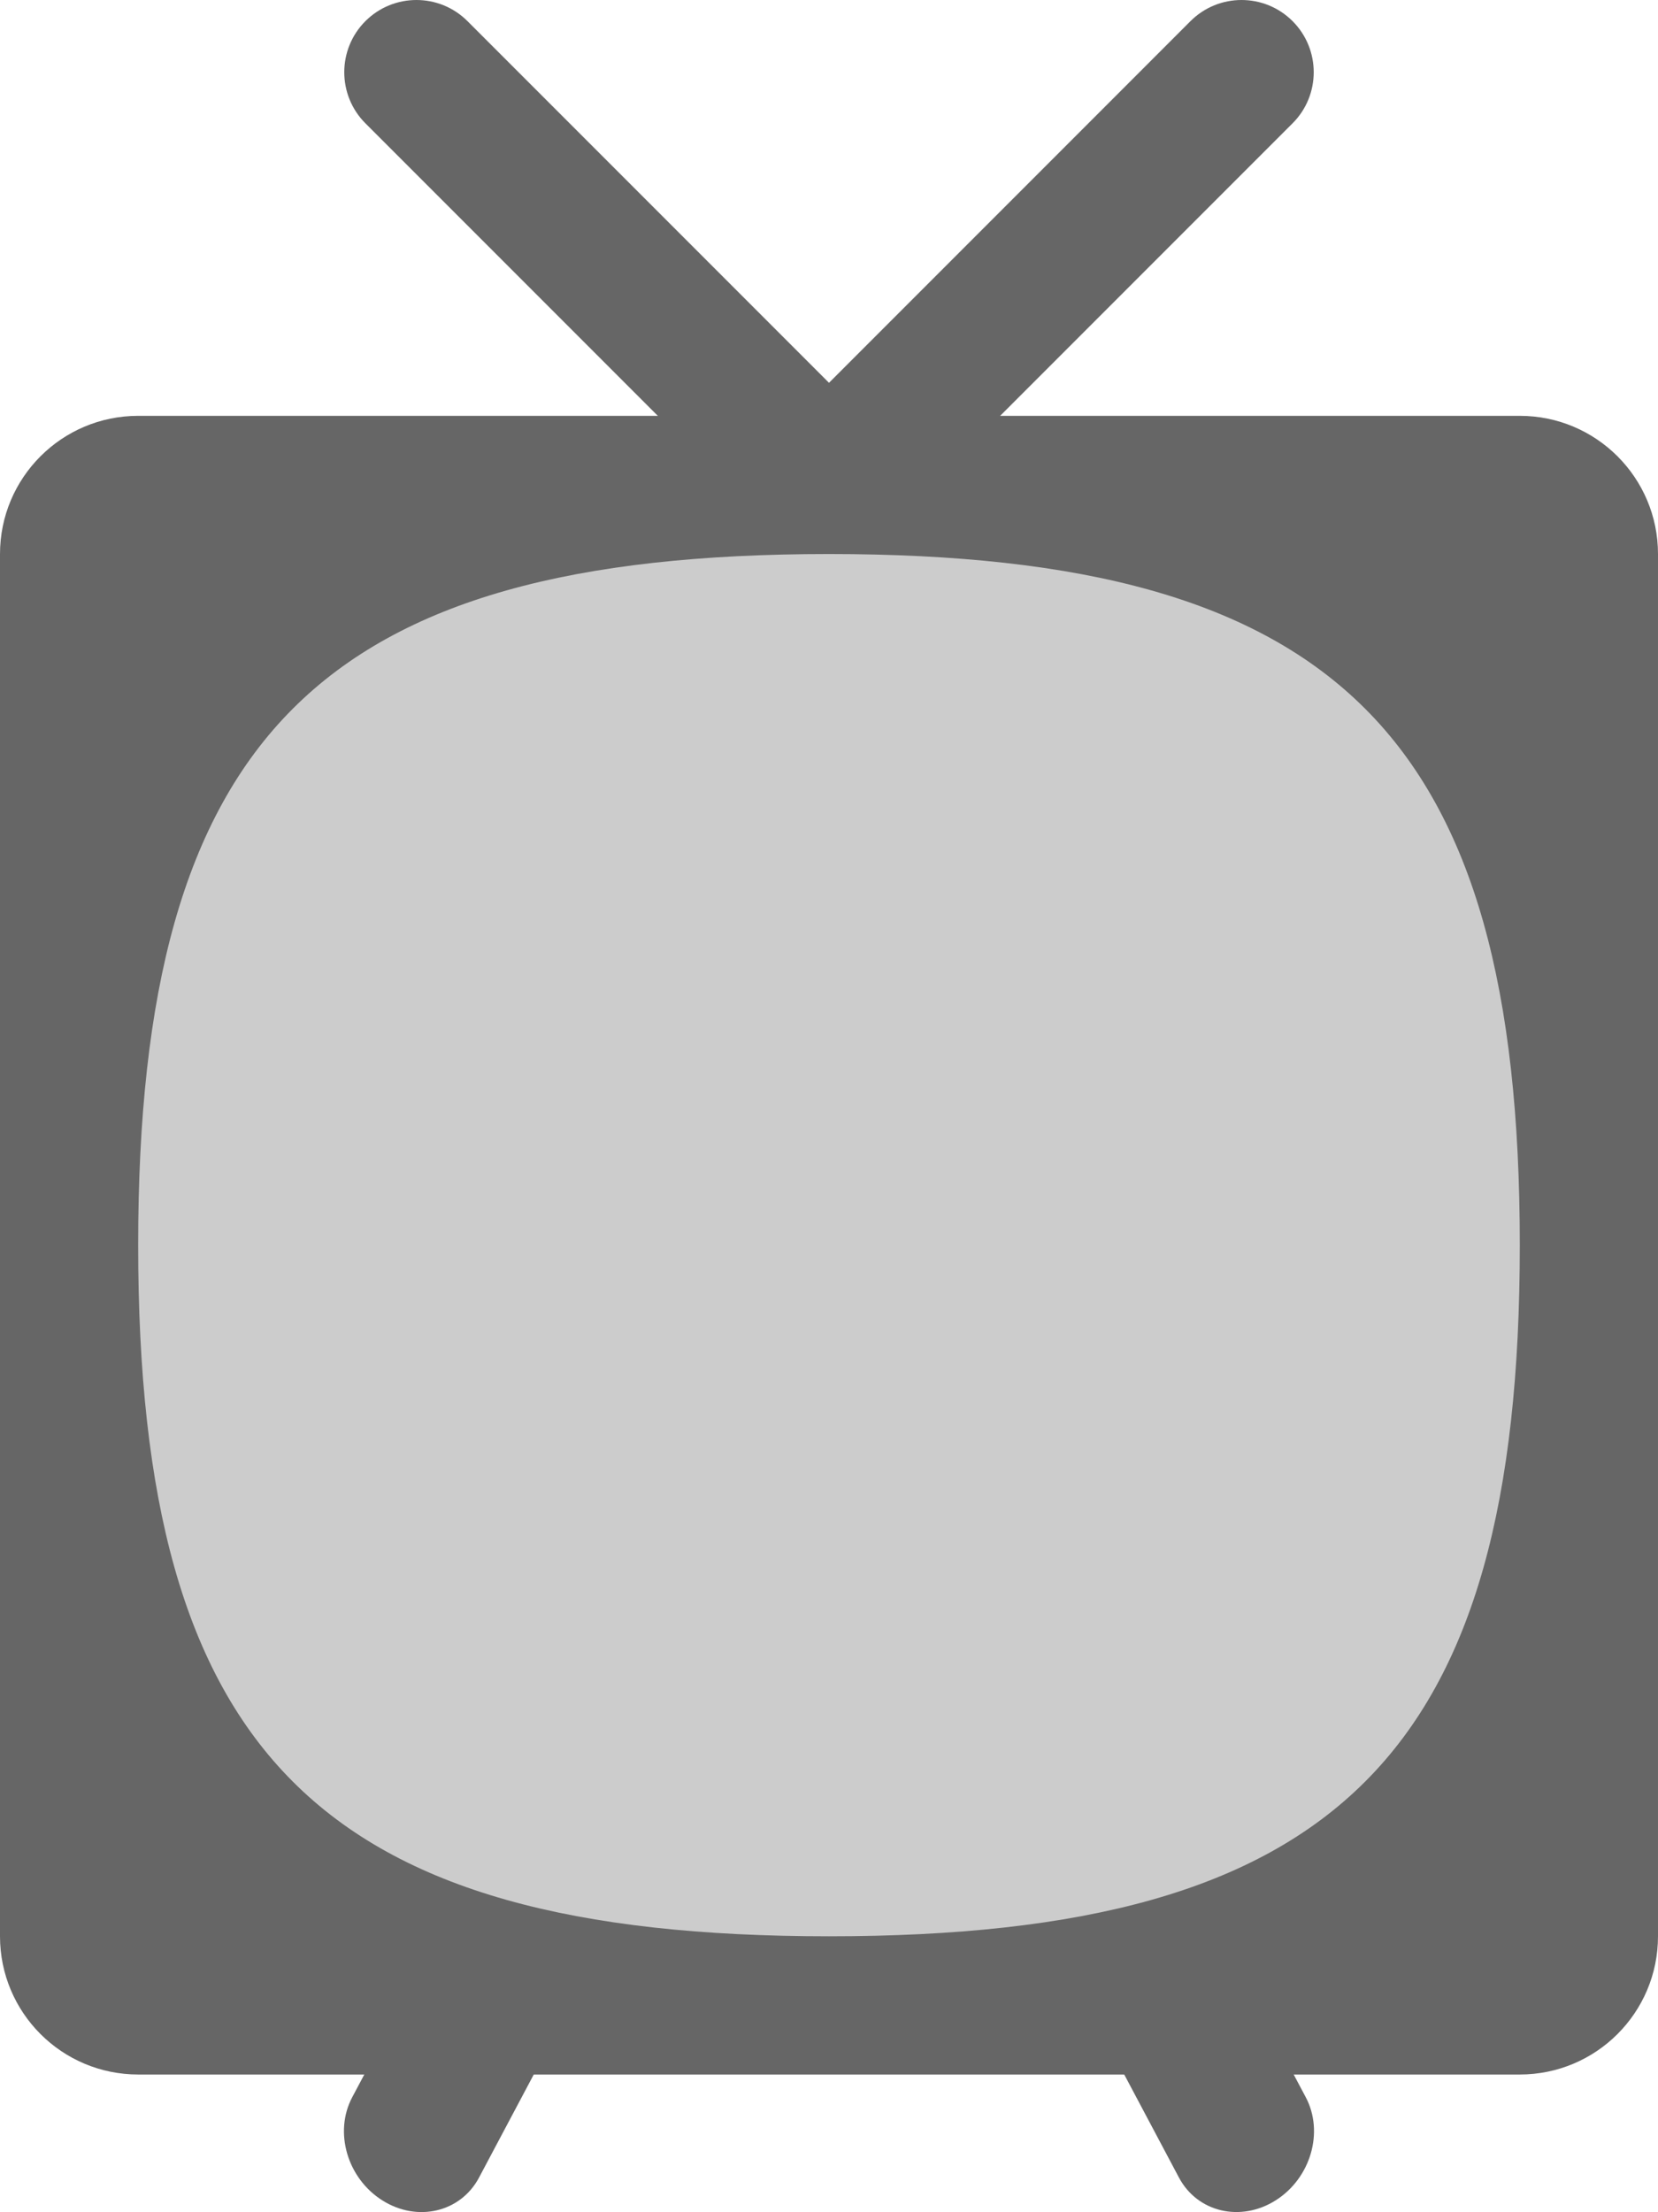 <?xml version="1.0" encoding="iso-8859-1"?>
<!-- Generator: Adobe Illustrator 16.0.0, SVG Export Plug-In . SVG Version: 6.00 Build 0)  -->
<!DOCTYPE svg PUBLIC "-//W3C//DTD SVG 1.1//EN" "http://www.w3.org/Graphics/SVG/1.1/DTD/svg11.dtd">
<svg version="1.1" id="Layer_1" xmlns="http://www.w3.org/2000/svg" xmlns:xlink="http://www.w3.org/1999/xlink" x="0px" y="0px"
	 width="48px" height="64.015px" viewBox="0 0 48 64.015" style="enable-background:new 0 0 48 64.015;" xml:space="preserve">
<g id="Legs_1_">
	<g>
		<path style="fill-rule:evenodd;clip-rule:evenodd;fill:#666666;" d="M14.934,56.394c-1.014-0.643-2.269-0.348-2.803,0.658
			l-1.934,3.64c-0.534,1.005-0.146,2.341,0.869,2.983c1.013,0.642,2.268,0.348,2.802-0.658l1.934-3.641
			C16.336,58.371,15.947,57.035,14.934,56.394z M37.802,60.691l-1.934-3.64c-0.534-1.006-1.789-1.301-2.803-0.658
			c-1.014,0.642-1.402,1.978-0.868,2.982l1.934,3.641c0.534,1.006,1.789,1.3,2.803,0.658C37.947,63.032,38.336,61.696,37.802,60.691
			z"/>
	</g>
</g>
<g id="Antena">
	<g>
		<path style="fill-rule:evenodd;clip-rule:evenodd;fill:#666666;" d="M37.421,0.612c-0.816-0.816-2.14-0.816-2.956,0L24,11.078
			L13.534,0.612c-0.816-0.816-2.14-0.816-2.956,0c-0.815,0.816-0.815,2.14,0,2.956L22.4,15.39c0.439,0.439,1.024,0.634,1.599,0.601
			c0.575,0.033,1.161-0.161,1.6-0.601L37.421,3.568C38.237,2.752,38.237,1.429,37.421,0.612z"/>
	</g>
</g>
<g id="Body_9_">
	<g>
		<path style="fill:#666666;" d="M44,12.034H4c-2.21,0-4,1.791-4,3.999v40.001c0,2.209,1.79,4,4,4h40c2.209,0,4-1.791,4-4V16.033
			C48,13.825,46.209,12.034,44,12.034z"/>
	</g>
</g>
<g id="Background">
	<g>
		<path style="fill:#CCCCCC;" d="M24,16.033c-14.729,0-20,5.272-20,20.001c0,14.728,5.271,20,20,20c14.728,0,19.999-5.272,19.999-20
			C43.999,21.306,38.728,16.033,24,16.033z"/>
	</g>
</g>
<g>
</g>
<g>
</g>
<g>
</g>
<g>
</g>
<g>
</g>
<g>
</g>
<g>
</g>
<g>
</g>
<g>
</g>
<g>
</g>
<g>
</g>
<g>
</g>
<g>
</g>
<g>
</g>
<g>
</g>
</svg>
